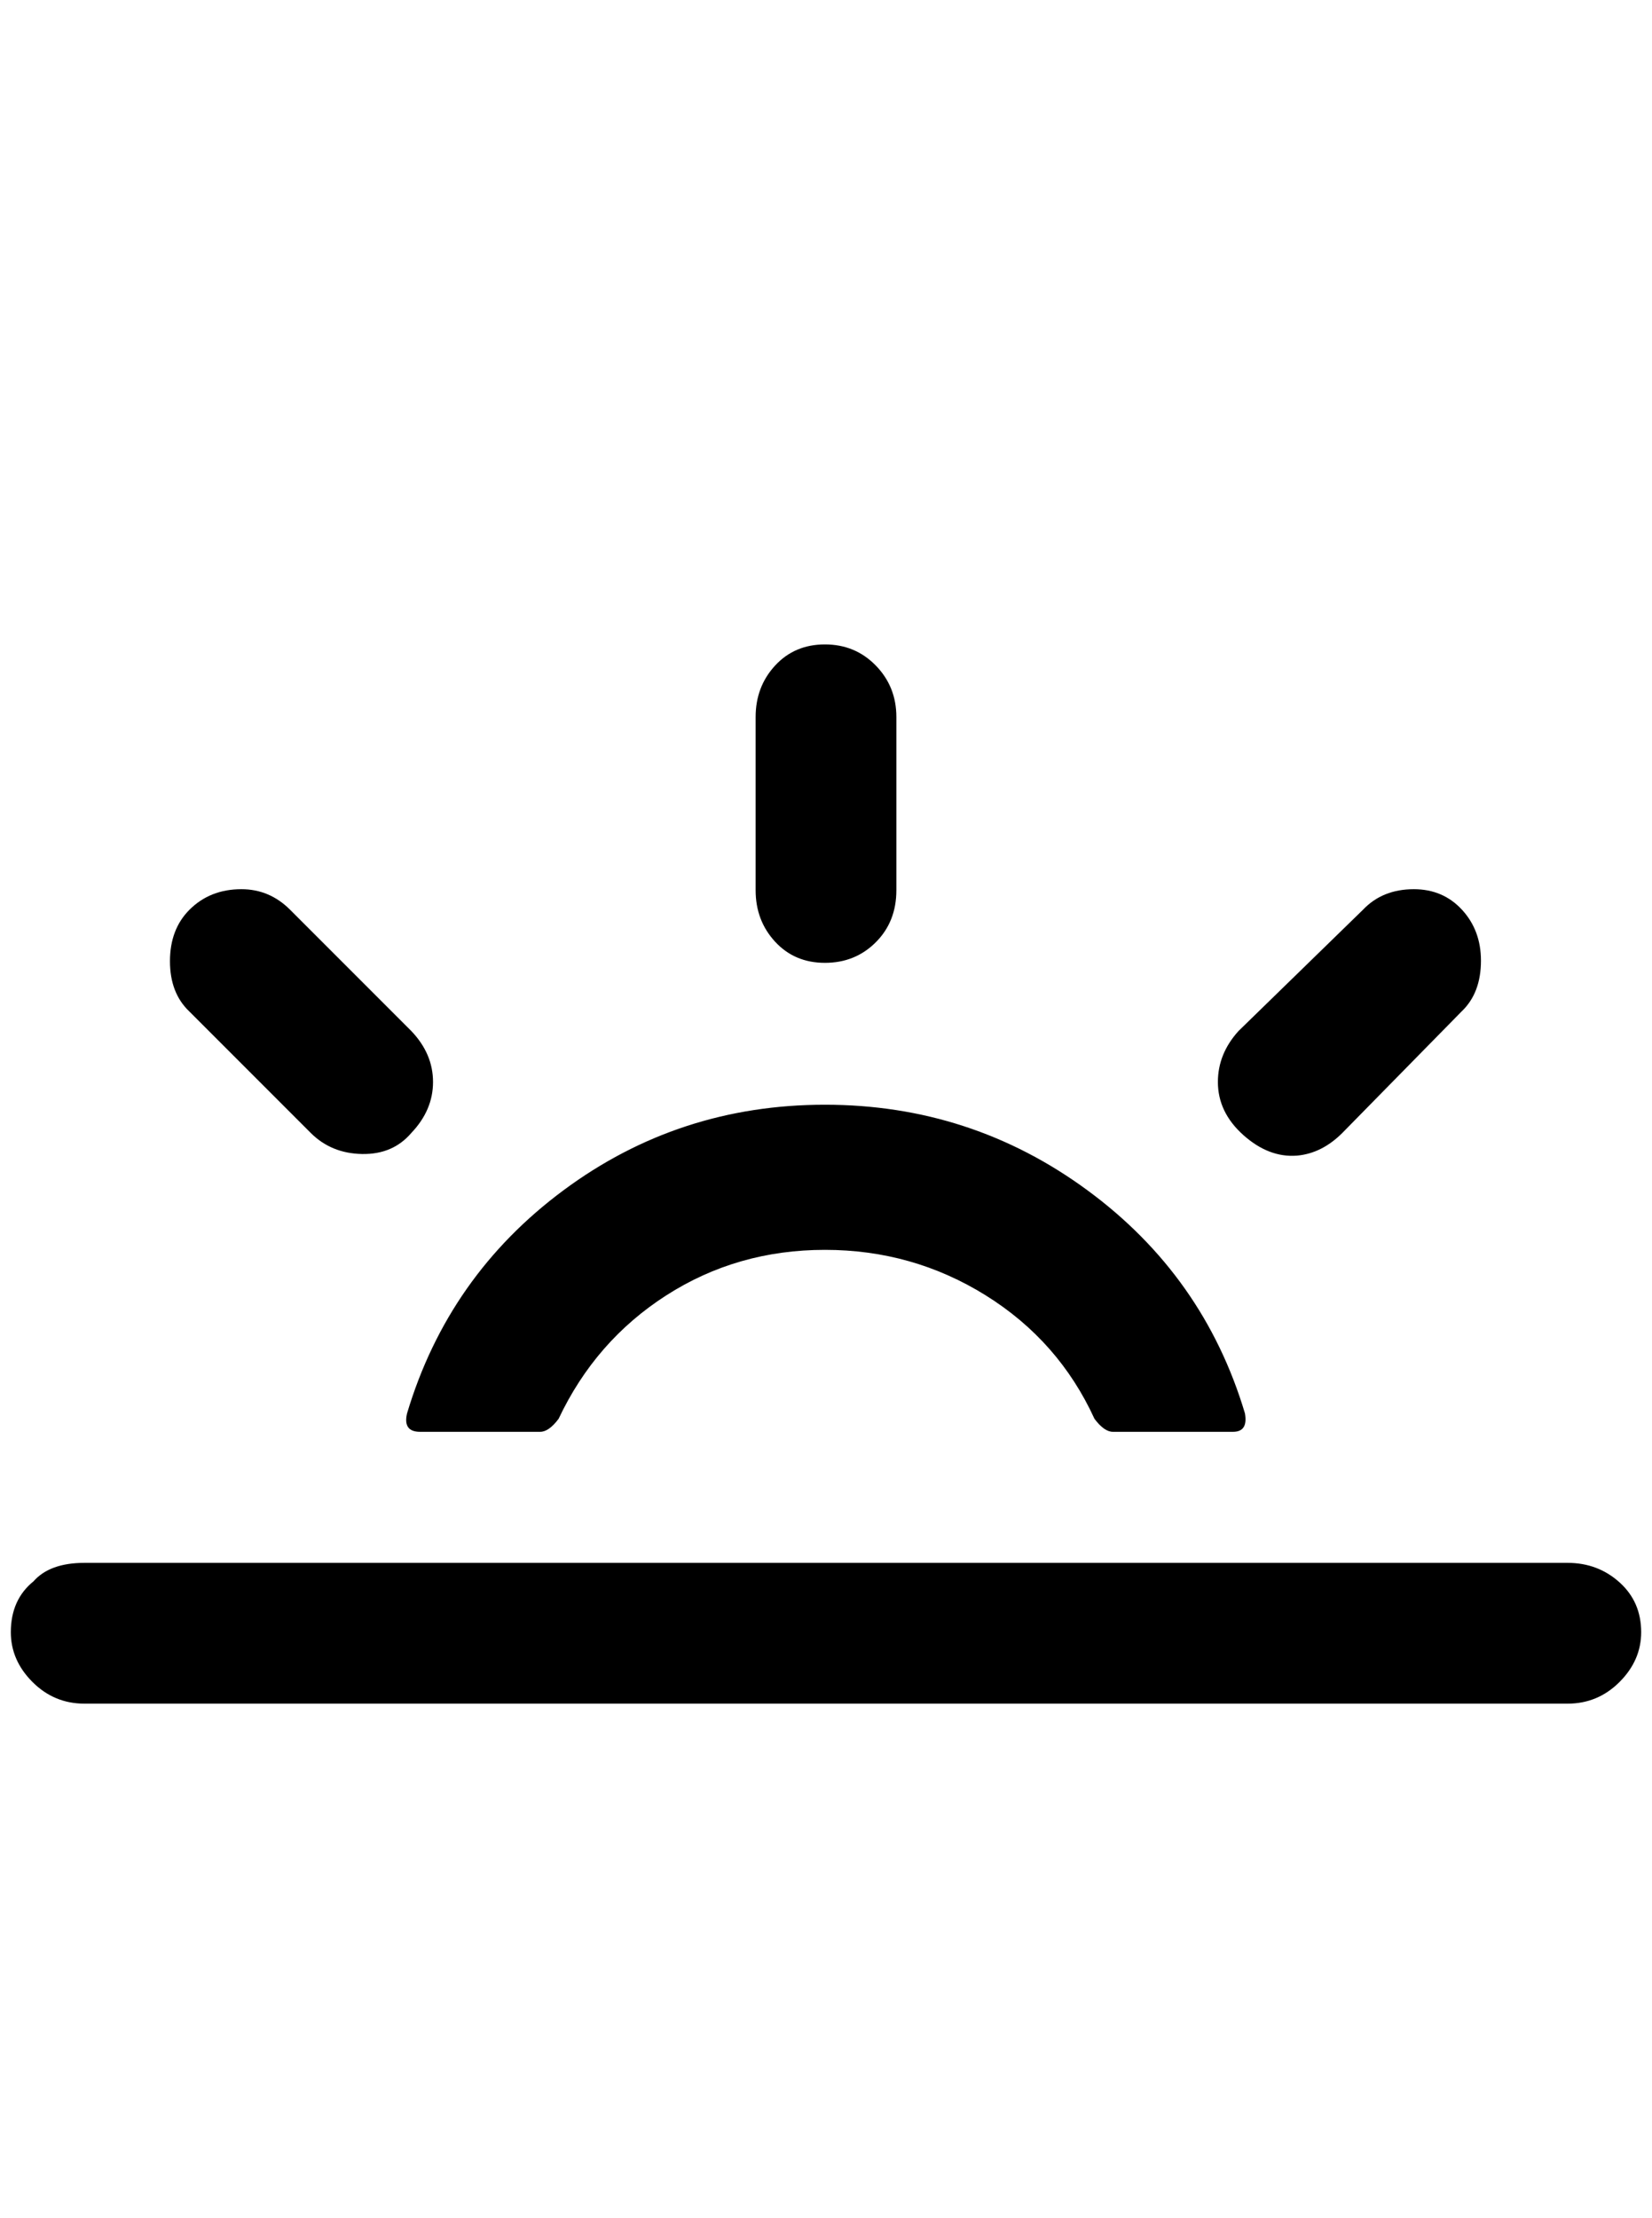 <?xml version="1.0" standalone="no"?>
<!DOCTYPE svg PUBLIC "-//W3C//DTD SVG 1.1//EN" "http://www.w3.org/Graphics/SVG/1.1/DTD/svg11.dtd" >
<svg xmlns="http://www.w3.org/2000/svg" xmlns:xlink="http://www.w3.org/1999/xlink" version="1.1" viewBox="-10 0 1526 2048">
   <path fill="currentColor"
d="M0 1507q0 -30 21 -47q15 -17 47 -17h1370q28 0 48 18t20 46q0 26 -20 46t-48 20h-1370q-28 0 -48 -20t-20 -46zM147 887.5q0 -29.5 18 -47.5q19 -19 48 -19q26 0 45 19l112 112q20 21 20 47t-20 47q-17 20 -45.5 19.5t-47.5 -19.5l-112 -112q-18 -17 -18 -46.5zM366 1305
q-4 17 12 17h111q8 0 17 -12q34 -72 99.5 -114t146.5 -42t148.5 42t100.5 114q9 12 17 12h111q14 0 11 -17q-38 -127 -145.5 -206t-242.5 -79t-241.5 79t-144.5 206zM688 822v-160q0 -28 18 -47.5t46 -19.5t47 19.5t19 47.5v160q0 29 -19 48t-47 19t-46 -19.5t-18 -47.5z
M1115 999q0 -26 19 -47l115 -112q18 -19 47 -19q27 0 44.5 19t17.5 47q0 30 -18 47l-110 112q-19 19 -42 21q-26 2 -49.5 -19t-23.5 -49z" />
</svg>
